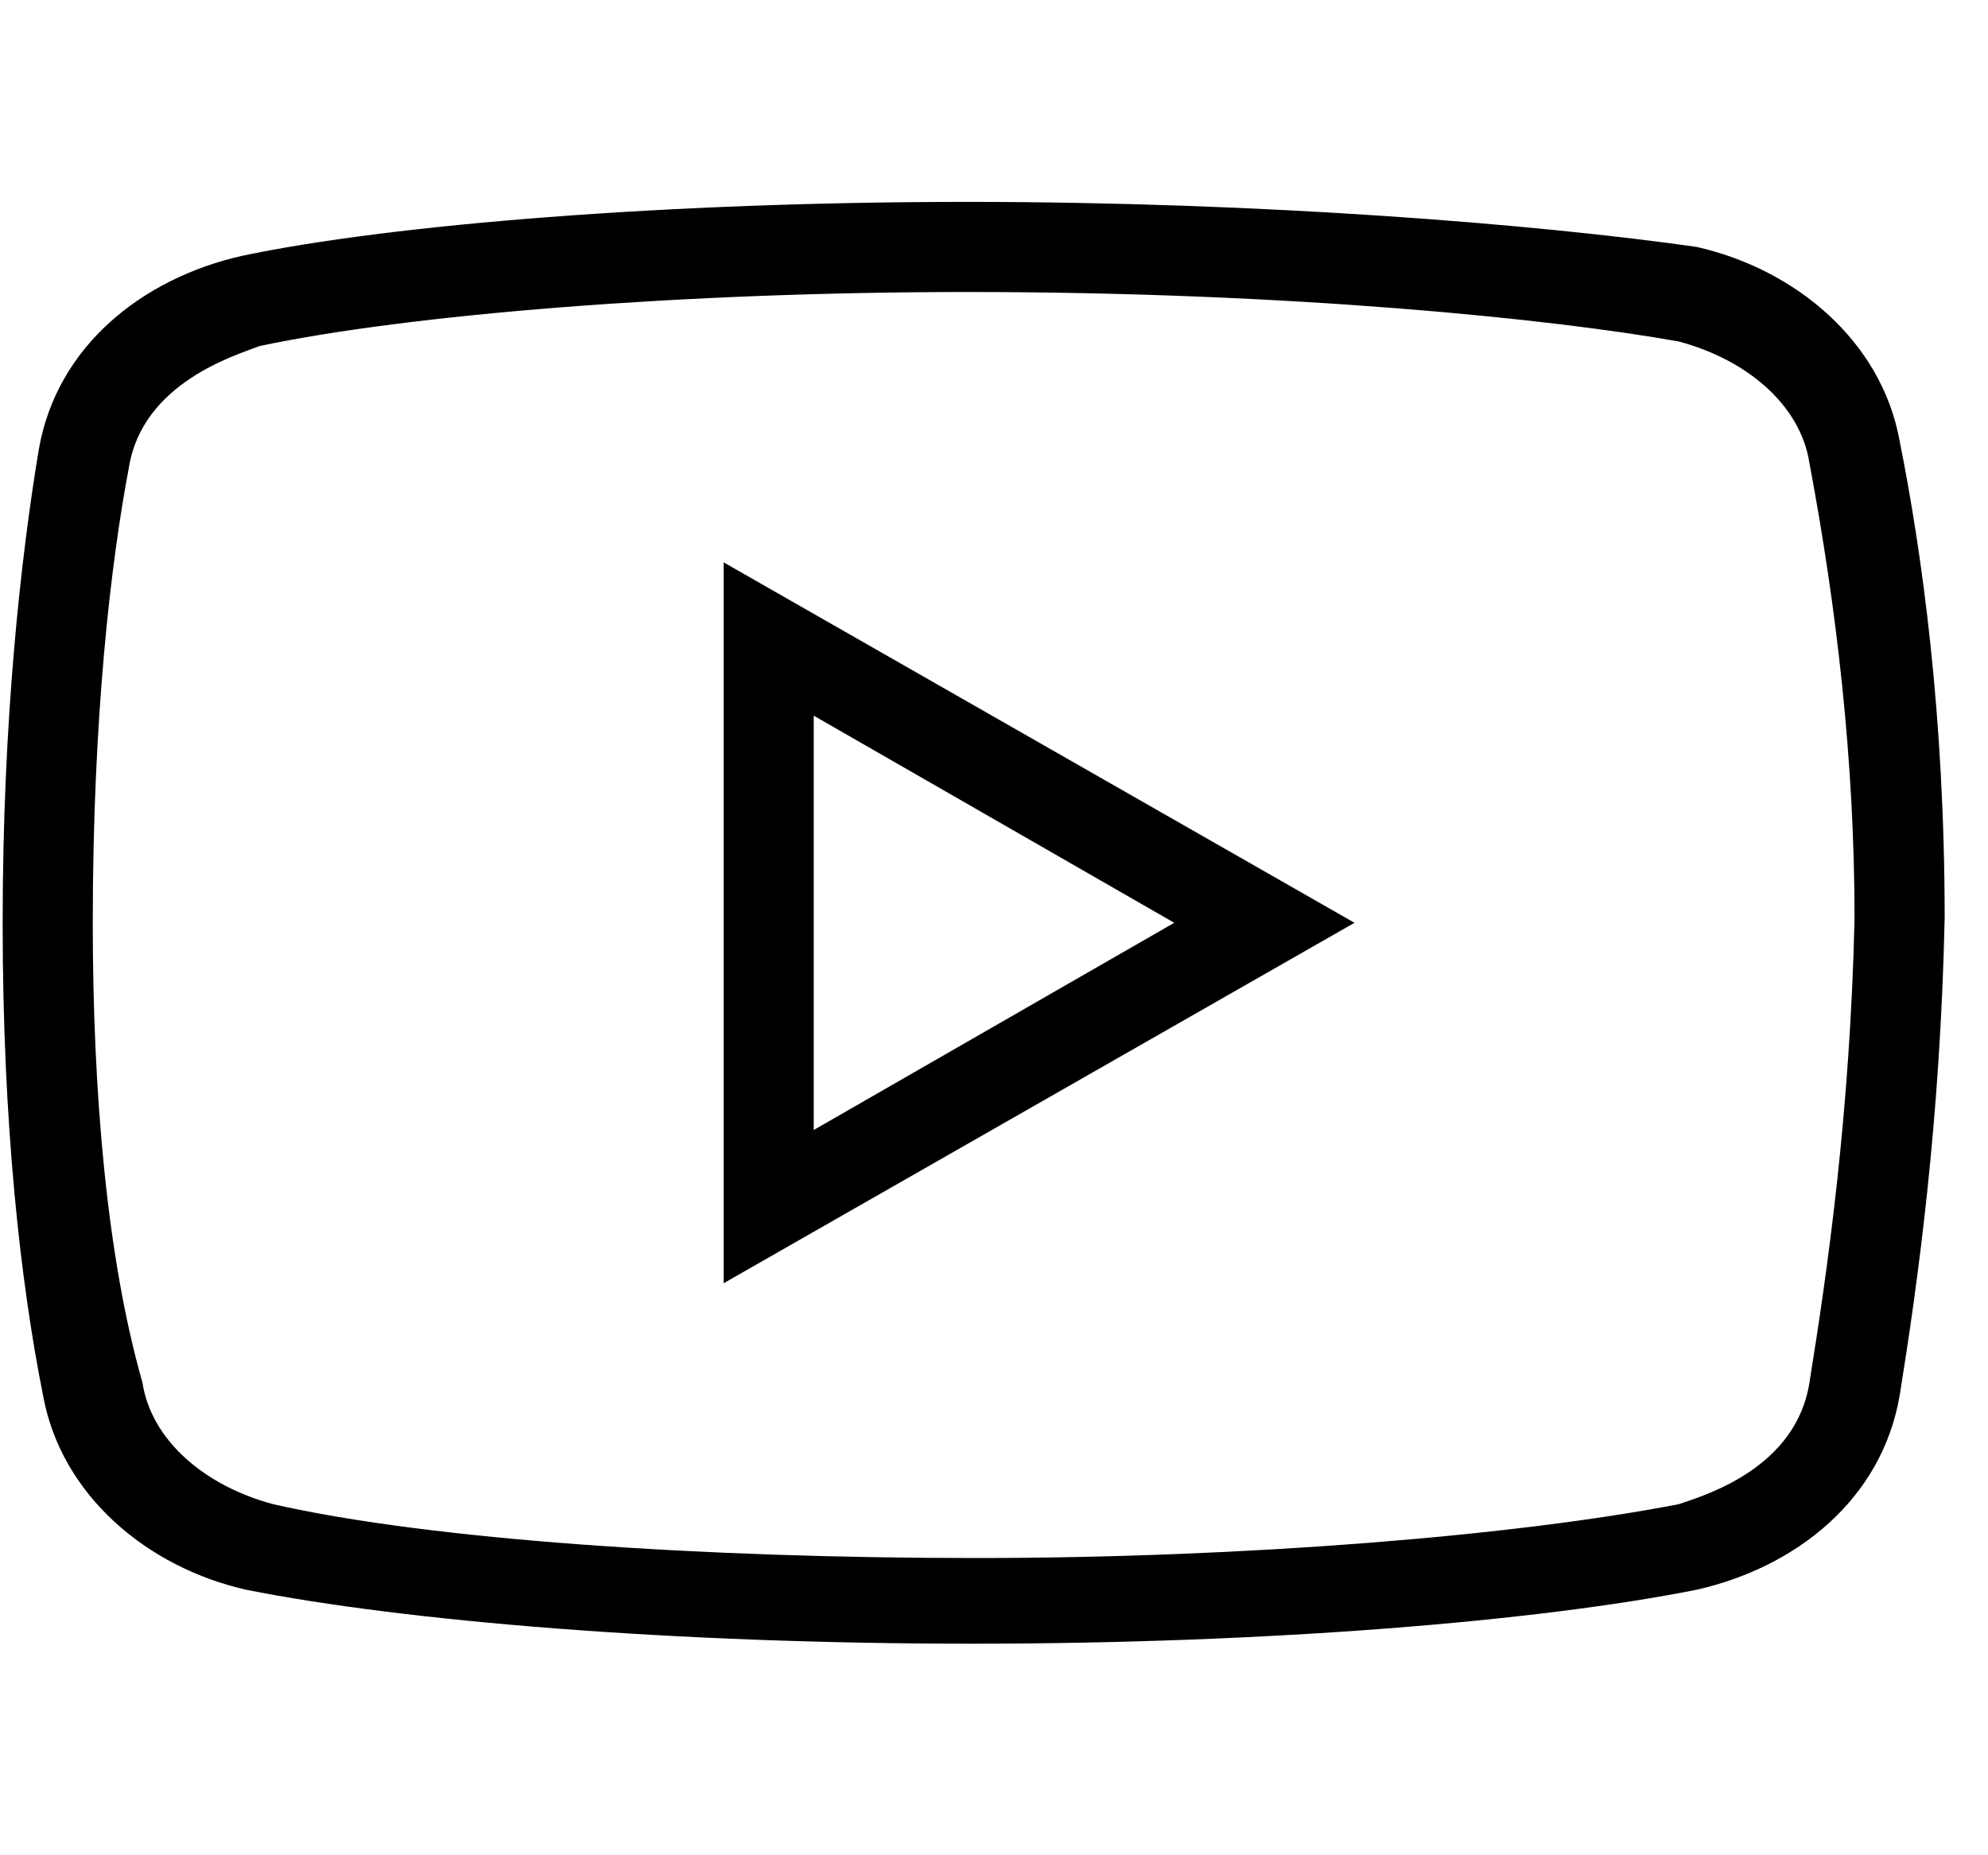 <svg width="30" height="28" viewBox="0 0 30 23" fill="none" xmlns="http://www.w3.org/2000/svg">
<path d="M14.594 0.547C10.104 0.547 5.889 0.887 3.644 1.363C2.149 1.703 0.855 2.723 0.585 4.287C0.314 5.918 0.04 8.367 0.04 11.427C0.04 14.487 0.311 16.867 0.651 18.567C0.925 20.063 2.215 21.152 3.711 21.492C6.094 21.967 10.171 22.307 14.66 22.307C19.149 22.307 23.226 21.967 25.606 21.492C27.105 21.152 28.395 20.132 28.666 18.567C28.94 16.867 29.28 14.421 29.346 11.361C29.346 8.301 29.006 5.852 28.666 4.152C28.395 2.656 27.105 1.567 25.606 1.227C23.226 0.887 19.08 0.547 14.594 0.547ZM14.594 1.907C19.489 1.907 23.431 2.314 25.335 2.654C26.355 2.927 27.171 3.607 27.306 4.492C27.715 6.667 27.986 8.981 27.986 11.361C27.92 14.283 27.58 16.663 27.306 18.363C27.105 19.654 25.744 20.063 25.335 20.201C22.886 20.676 18.806 21.014 14.726 21.014C10.646 21.014 6.5 20.743 4.12 20.201C3.1 19.927 2.284 19.247 2.149 18.363C1.605 16.458 1.4 13.943 1.4 11.427C1.4 8.298 1.674 5.987 1.944 4.561C2.149 3.267 3.575 2.858 3.915 2.723C6.16 2.247 10.309 1.907 14.594 1.907ZM10.92 5.987L10.92 16.867L20.44 11.427L10.92 5.987ZM12.28 8.301L17.72 11.427L12.28 14.554L12.28 8.301Z" fill="black"/>
</svg>
